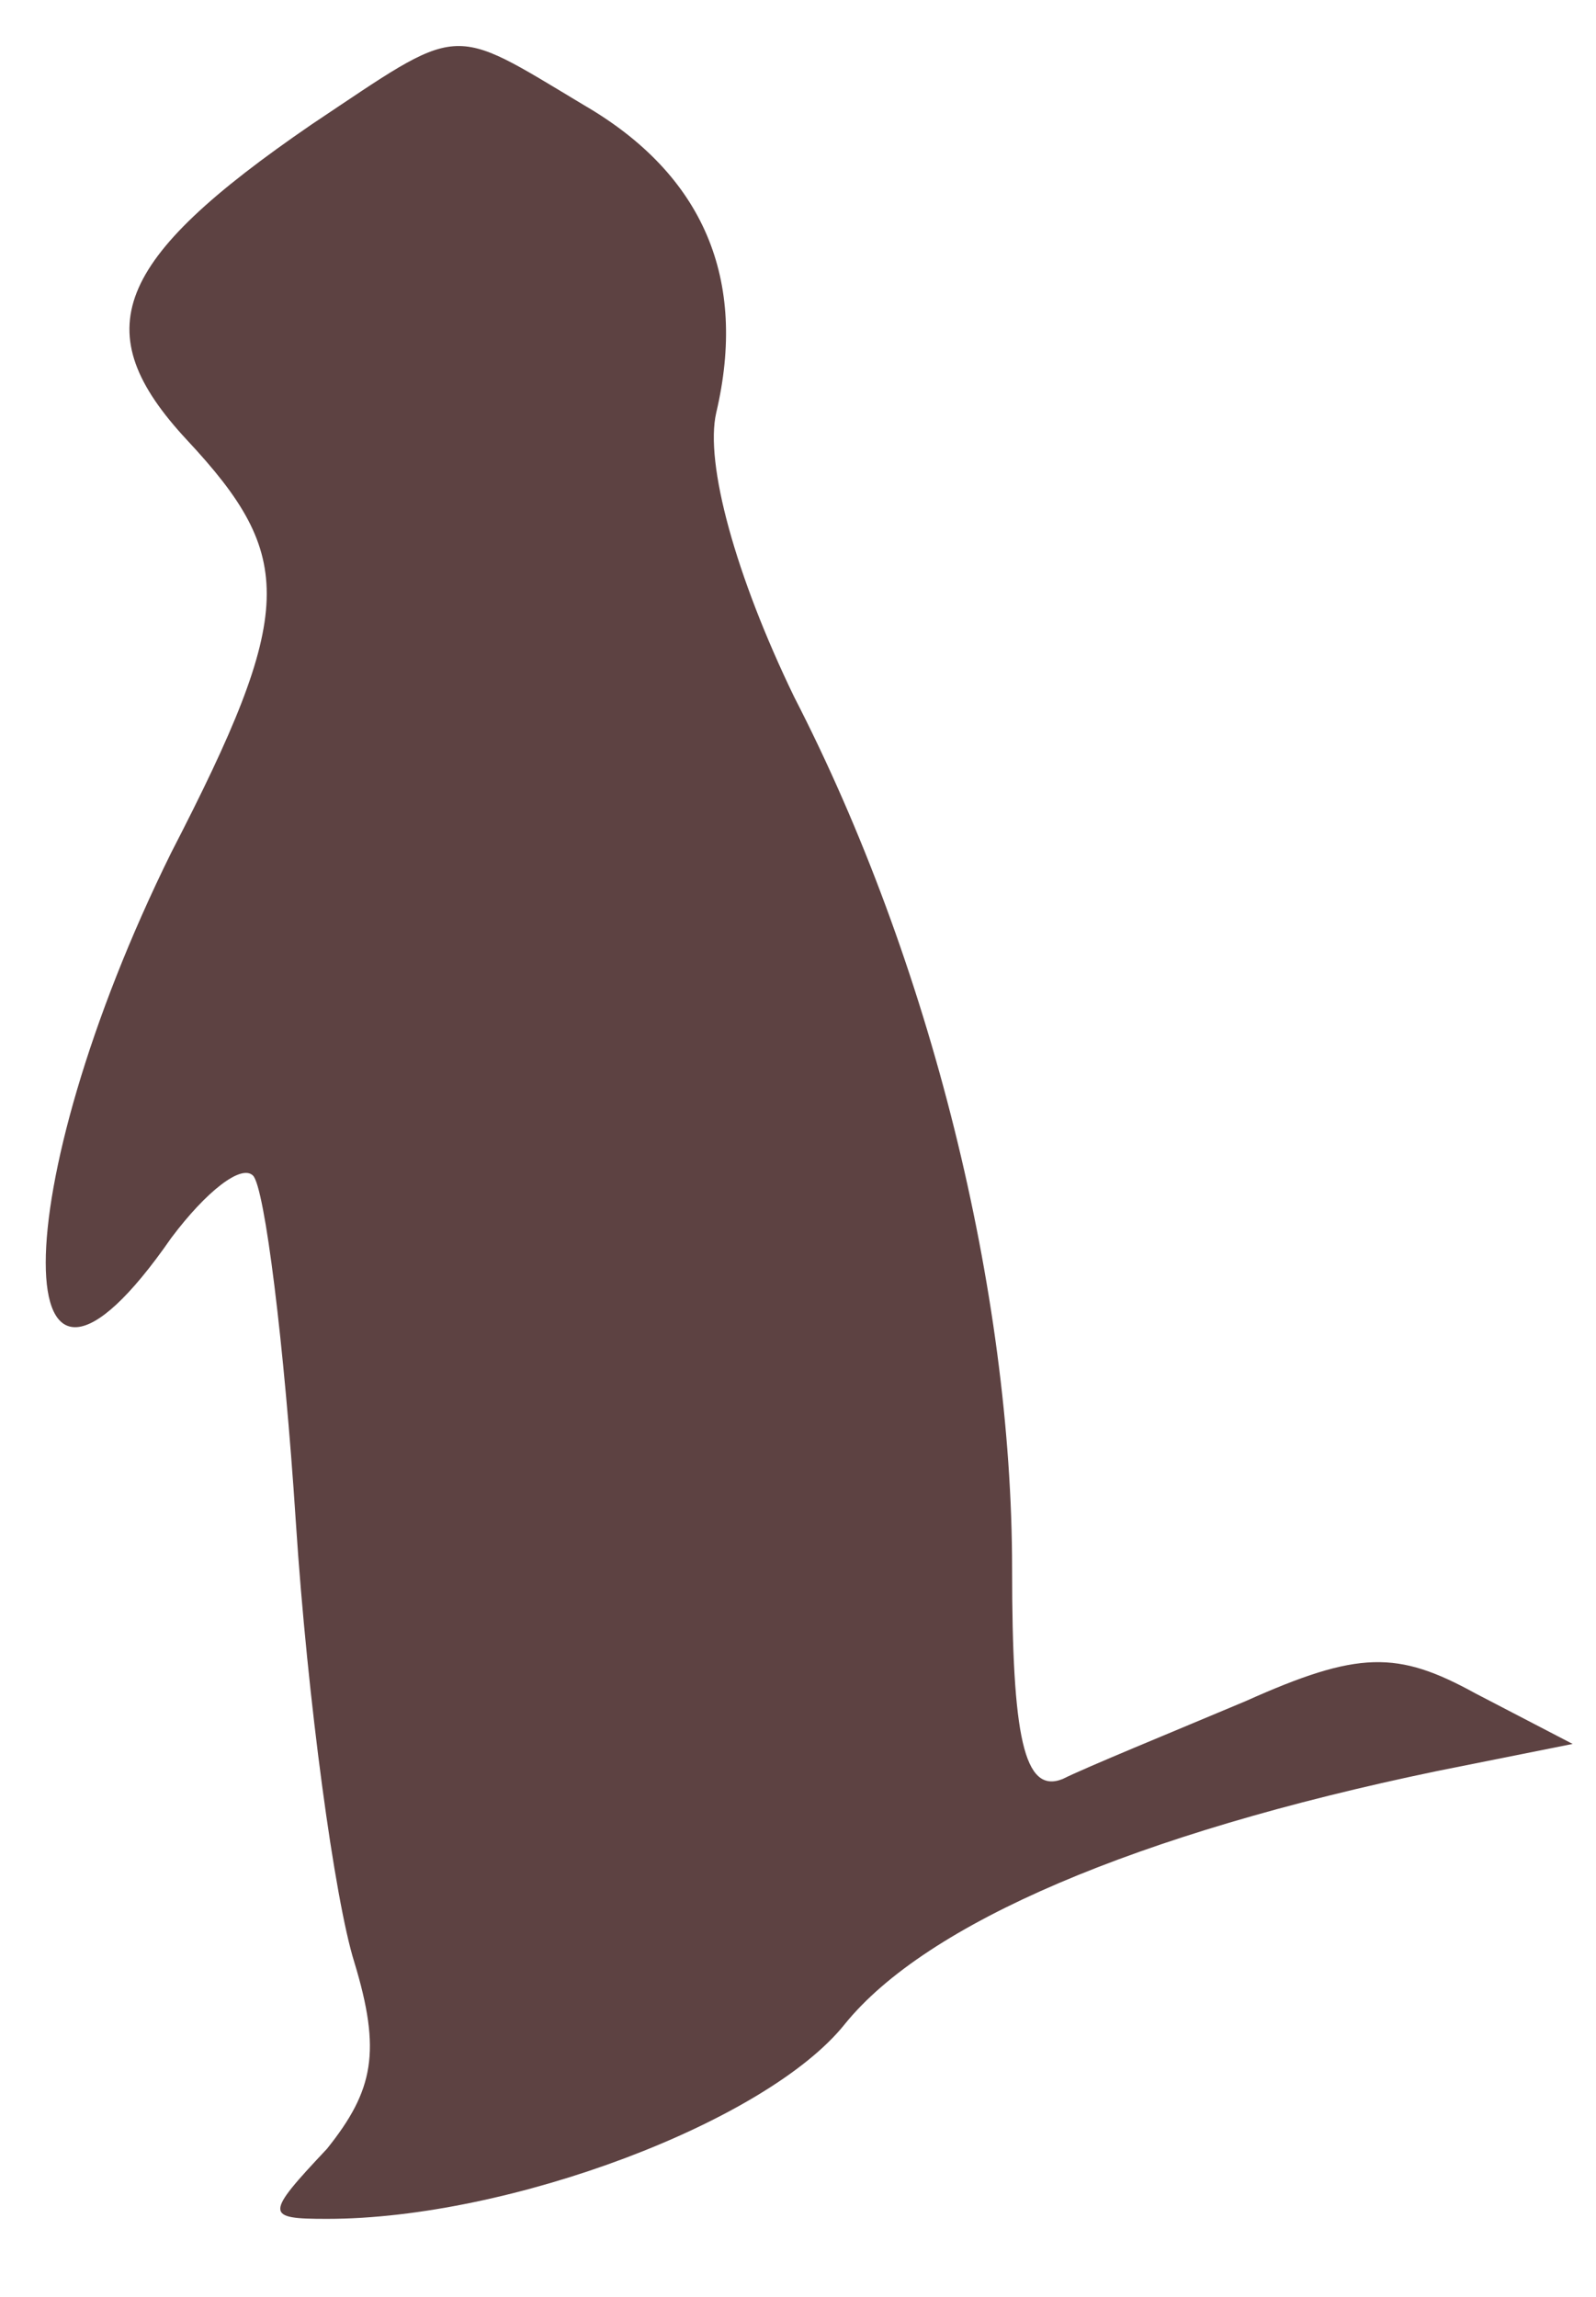 <?xml version="1.0" standalone="no"?>
<!DOCTYPE svg PUBLIC "-//W3C//DTD SVG 20010904//EN"
 "http://www.w3.org/TR/2001/REC-SVG-20010904/DTD/svg10.dtd">
<svg version="1.0" xmlns="http://www.w3.org/2000/svg"
 width="41pt" height="59pt" viewBox="0 0 41 59"
 preserveAspectRatio="xMidYMid meet">

<g transform="translate(0,59) scale(0.1,-0.1)"
fill="#5d4242" stroke="none">
<path d="M80 558 c-51 -35 -58 -53 -32 -81 28 -30 28 -44 -4 -106 -43 -87 -43
-161 0 -99 9 12 18 19 21 16 3 -3 8 -43 11 -89 3 -46 10 -97 15 -113 7 -23 5
-33 -7 -48 -16 -17 -16 -18 0 -18 47 0 113 25 133 50 21 26 75 49 152 65 l35
7 -25 13 c-20 11 -30 11 -59 -2 -19 -8 -41 -17 -47 -20 -10 -4 -13 11 -13 54
0 71 -21 156 -56 224 -15 31 -23 60 -20 73 8 34 -3 61 -34 79 -35 21 -31 21
-70 -5z"/>
</g>
</svg>
